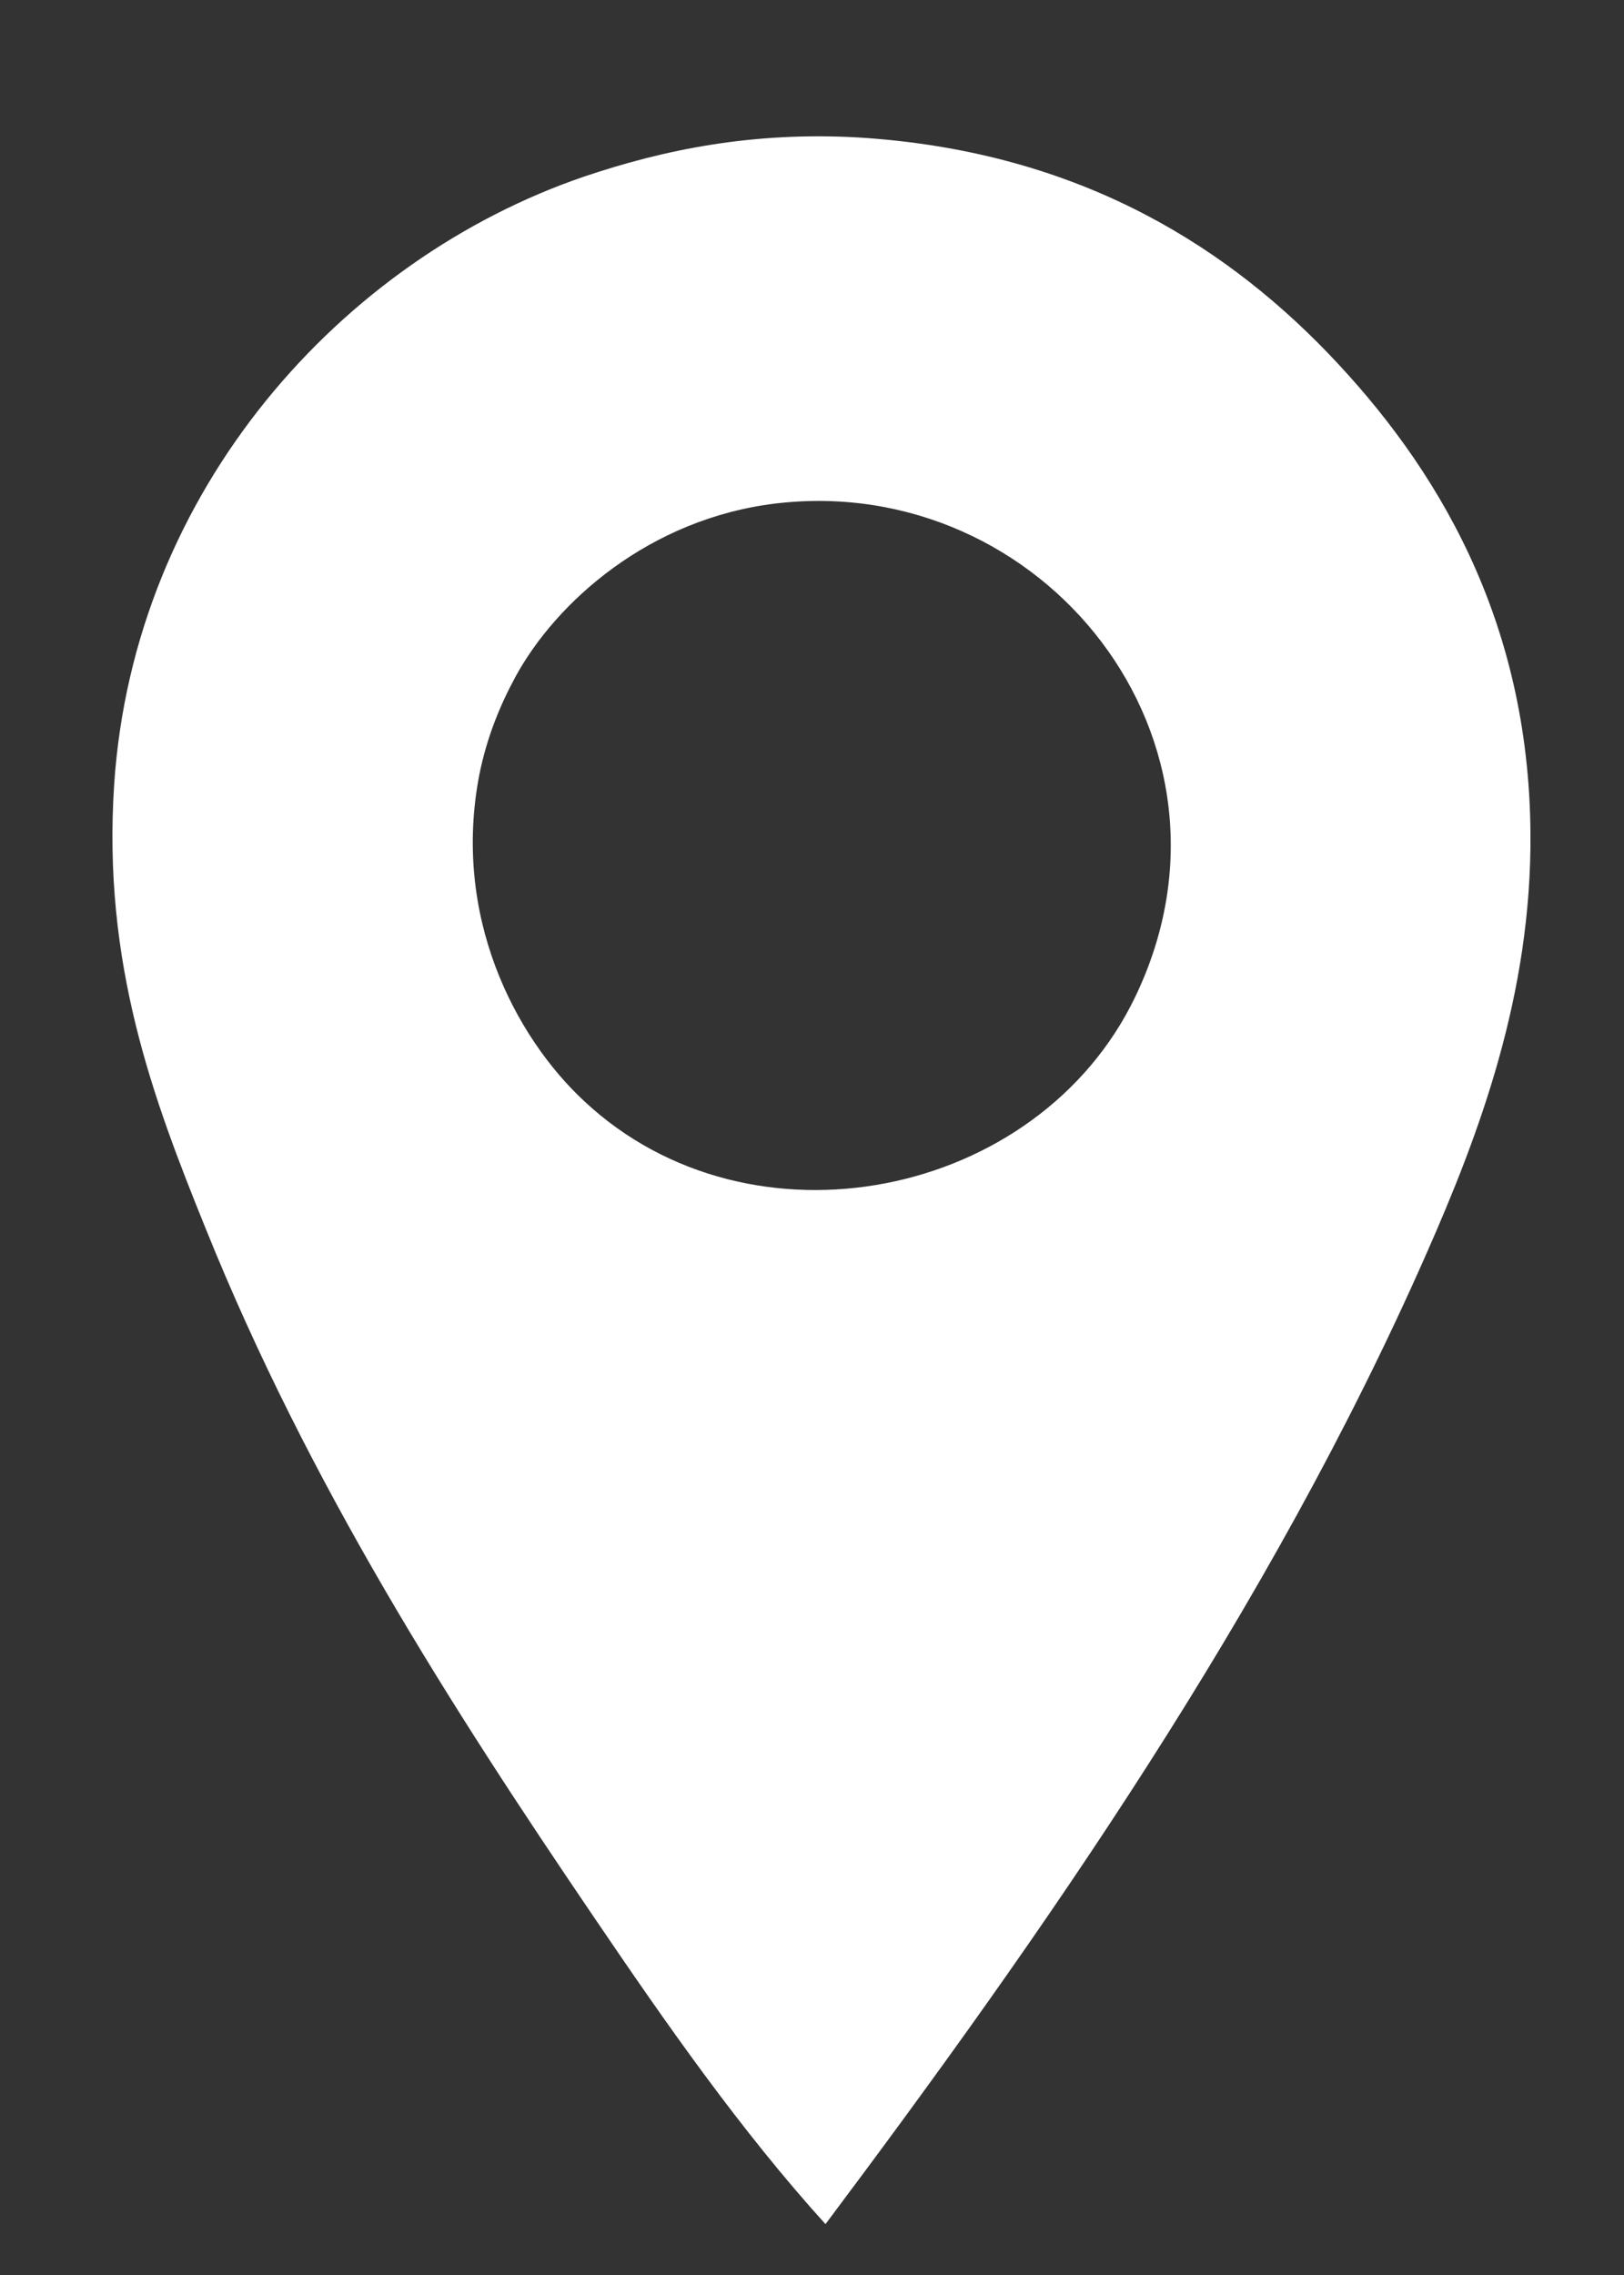 <svg width="10" height="14" viewBox="0 0 10 14" fill="none" xmlns="http://www.w3.org/2000/svg">
<rect x="0" y="0" width="10" height="14" fill="#333333" stroke="none"/>
<path fill-rule="evenodd" clip-rule="evenodd" d="M3.175 4.163C3.08 4.338 2.999 4.533 2.952 4.765C2.782 5.637 3.171 6.379 3.596 6.775C4.623 7.737 6.395 7.377 6.991 6.133C7.748 4.557 6.42 2.906 4.78 3.098C3.996 3.191 3.424 3.707 3.175 4.163ZM5.083 13.687C4.564 13.114 4.107 12.461 3.658 11.799C2.776 10.502 1.899 9.13 1.266 7.559C0.943 6.762 0.63 5.931 0.703 4.827C0.824 3.013 2.107 1.595 3.596 1.087C4.087 0.921 4.634 0.809 5.286 0.846C6.584 0.926 7.5 1.47 8.178 2.174C8.846 2.869 9.414 3.809 9.424 5.127C9.432 6.117 9.111 6.973 8.782 7.718C7.814 9.914 6.415 11.911 5.083 13.687Z" fill="white"/>
</svg>
